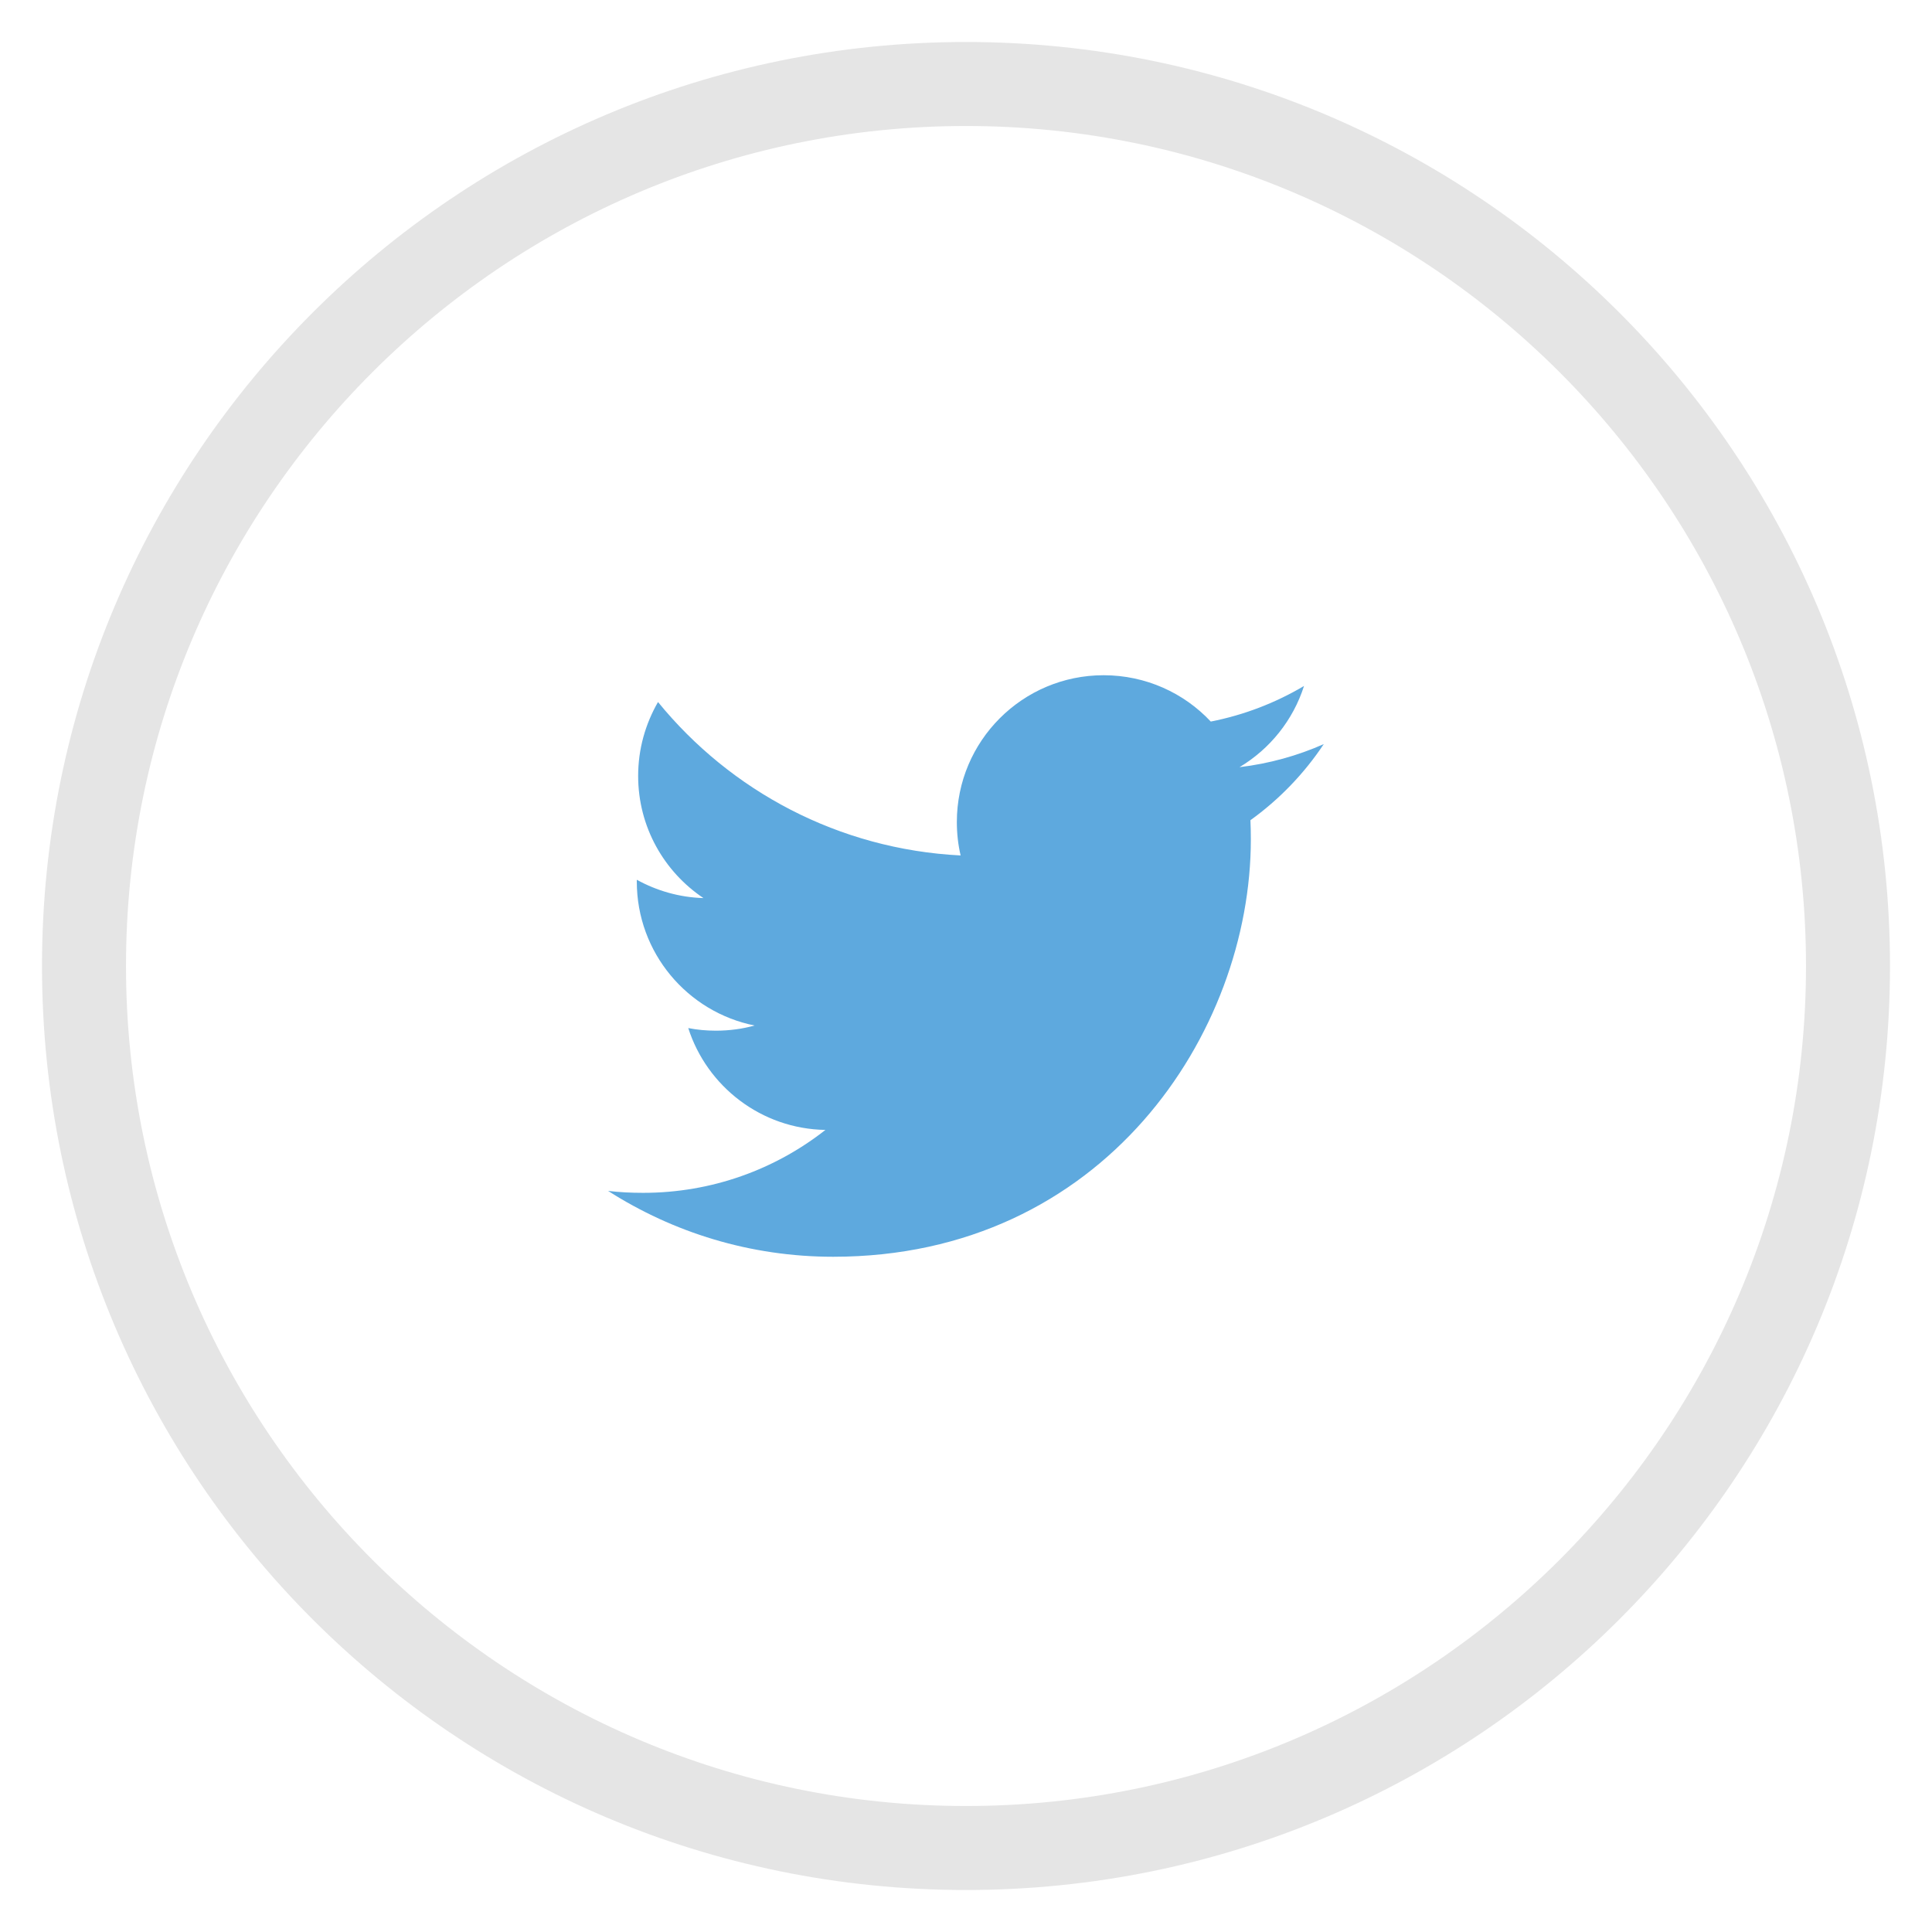 <svg xmlns="http://www.w3.org/2000/svg" width="46" height="46" viewBox="0 0 46 46" role="img" aria-labelledby="twitter-icon">
                <title id="twitter-icon">Twitter</title>
                <path class="button--svg__border" fill="#E5E5E5" d="M23 3c11.028 0 20 8.972 20 20s-8.972 20-20 20S3 34.028 3 23 11.972 3 23 3m0-2C10.85 1 1 10.85 1 23s9.85 22 22 22 22-9.85 22-22S35.15 1 23 1z"></path>
                <path fill="#5EA9DE" d="M31.52 17.716c-.627.278-1.302.466-2.008.55.722-.432 1.275-1.116 1.536-1.933-.676.4-1.422.69-2.22.847-.637-.68-1.546-1.103-2.552-1.103-1.93 0-3.494 1.565-3.494 3.495 0 .273.03.54.09.796-2.904-.146-5.48-1.536-7.205-3.653-.3.52-.473 1.12-.473 1.76 0 1.212.617 2.28 1.555 2.908-.576-.017-1.115-.176-1.587-.436v.043c0 1.694 1.205 3.107 2.805 3.427-.295.082-.603.123-.923.123-.225 0-.444-.02-.657-.062.445 1.388 1.736 2.4 3.266 2.425-1.196.94-2.704 1.498-4.34 1.498-.283 0-.562-.013-.835-.046 1.55.99 3.385 1.568 5.36 1.568 6.43 0 9.944-5.323 9.944-9.94 0-.153-.003-.306-.01-.454.684-.492 1.278-1.108 1.745-1.81"></path>
              </svg>